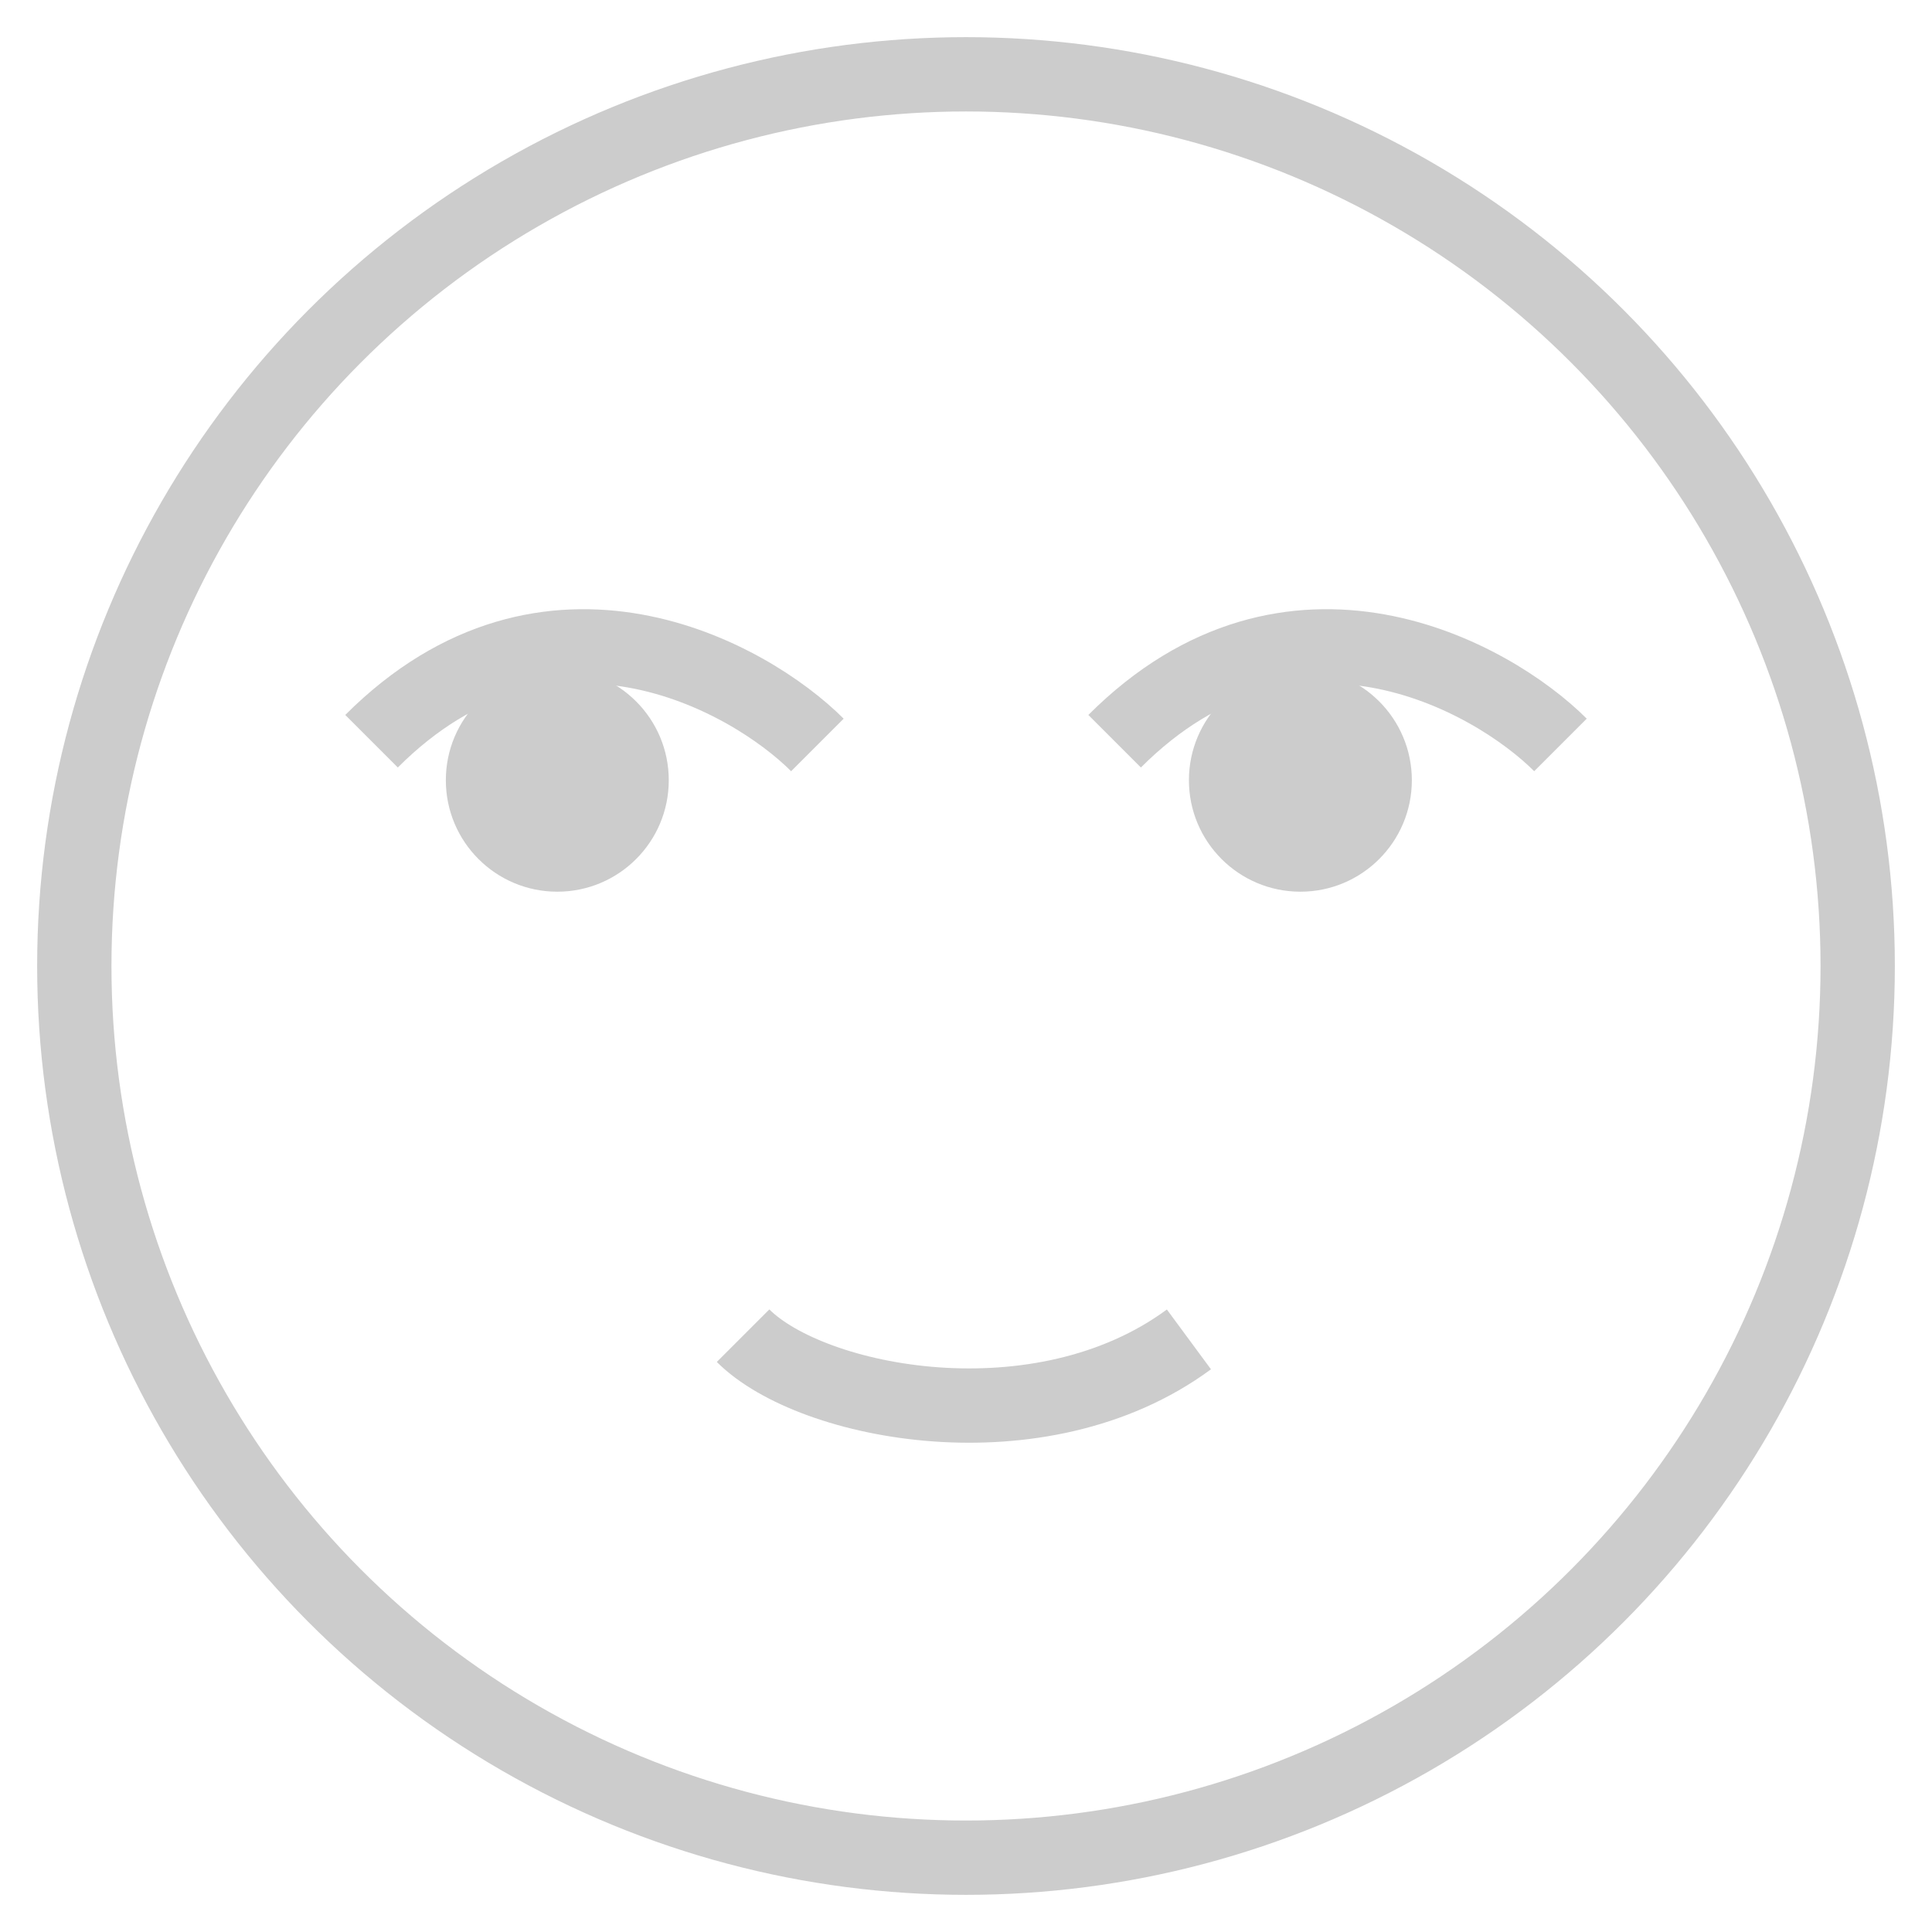 <svg width="26" height="26" viewBox="0 0 26 26" fill="none" xmlns="http://www.w3.org/2000/svg">
<circle cx="13" cy="13" r="12" stroke="#CCCCCC"/>
<path d="M16 18.025C14 19.5 10.924 18.899 10 17.975" stroke="#CCCCCC"/>
<circle cx="7.5" cy="10.5" r="1.5" fill="#CCCCCC"/>
<circle cx="17.5" cy="10.5" r="1.5" fill="#CCCCCC"/>
<path d="M5 9.975C7.38 7.595 10.076 9.101 11 10.025" stroke="#CCCCCC"/>
<path d="M15 9.975C17.38 7.595 20.076 9.101 21 10.025" stroke="#CCCCCC"/>
</svg>
